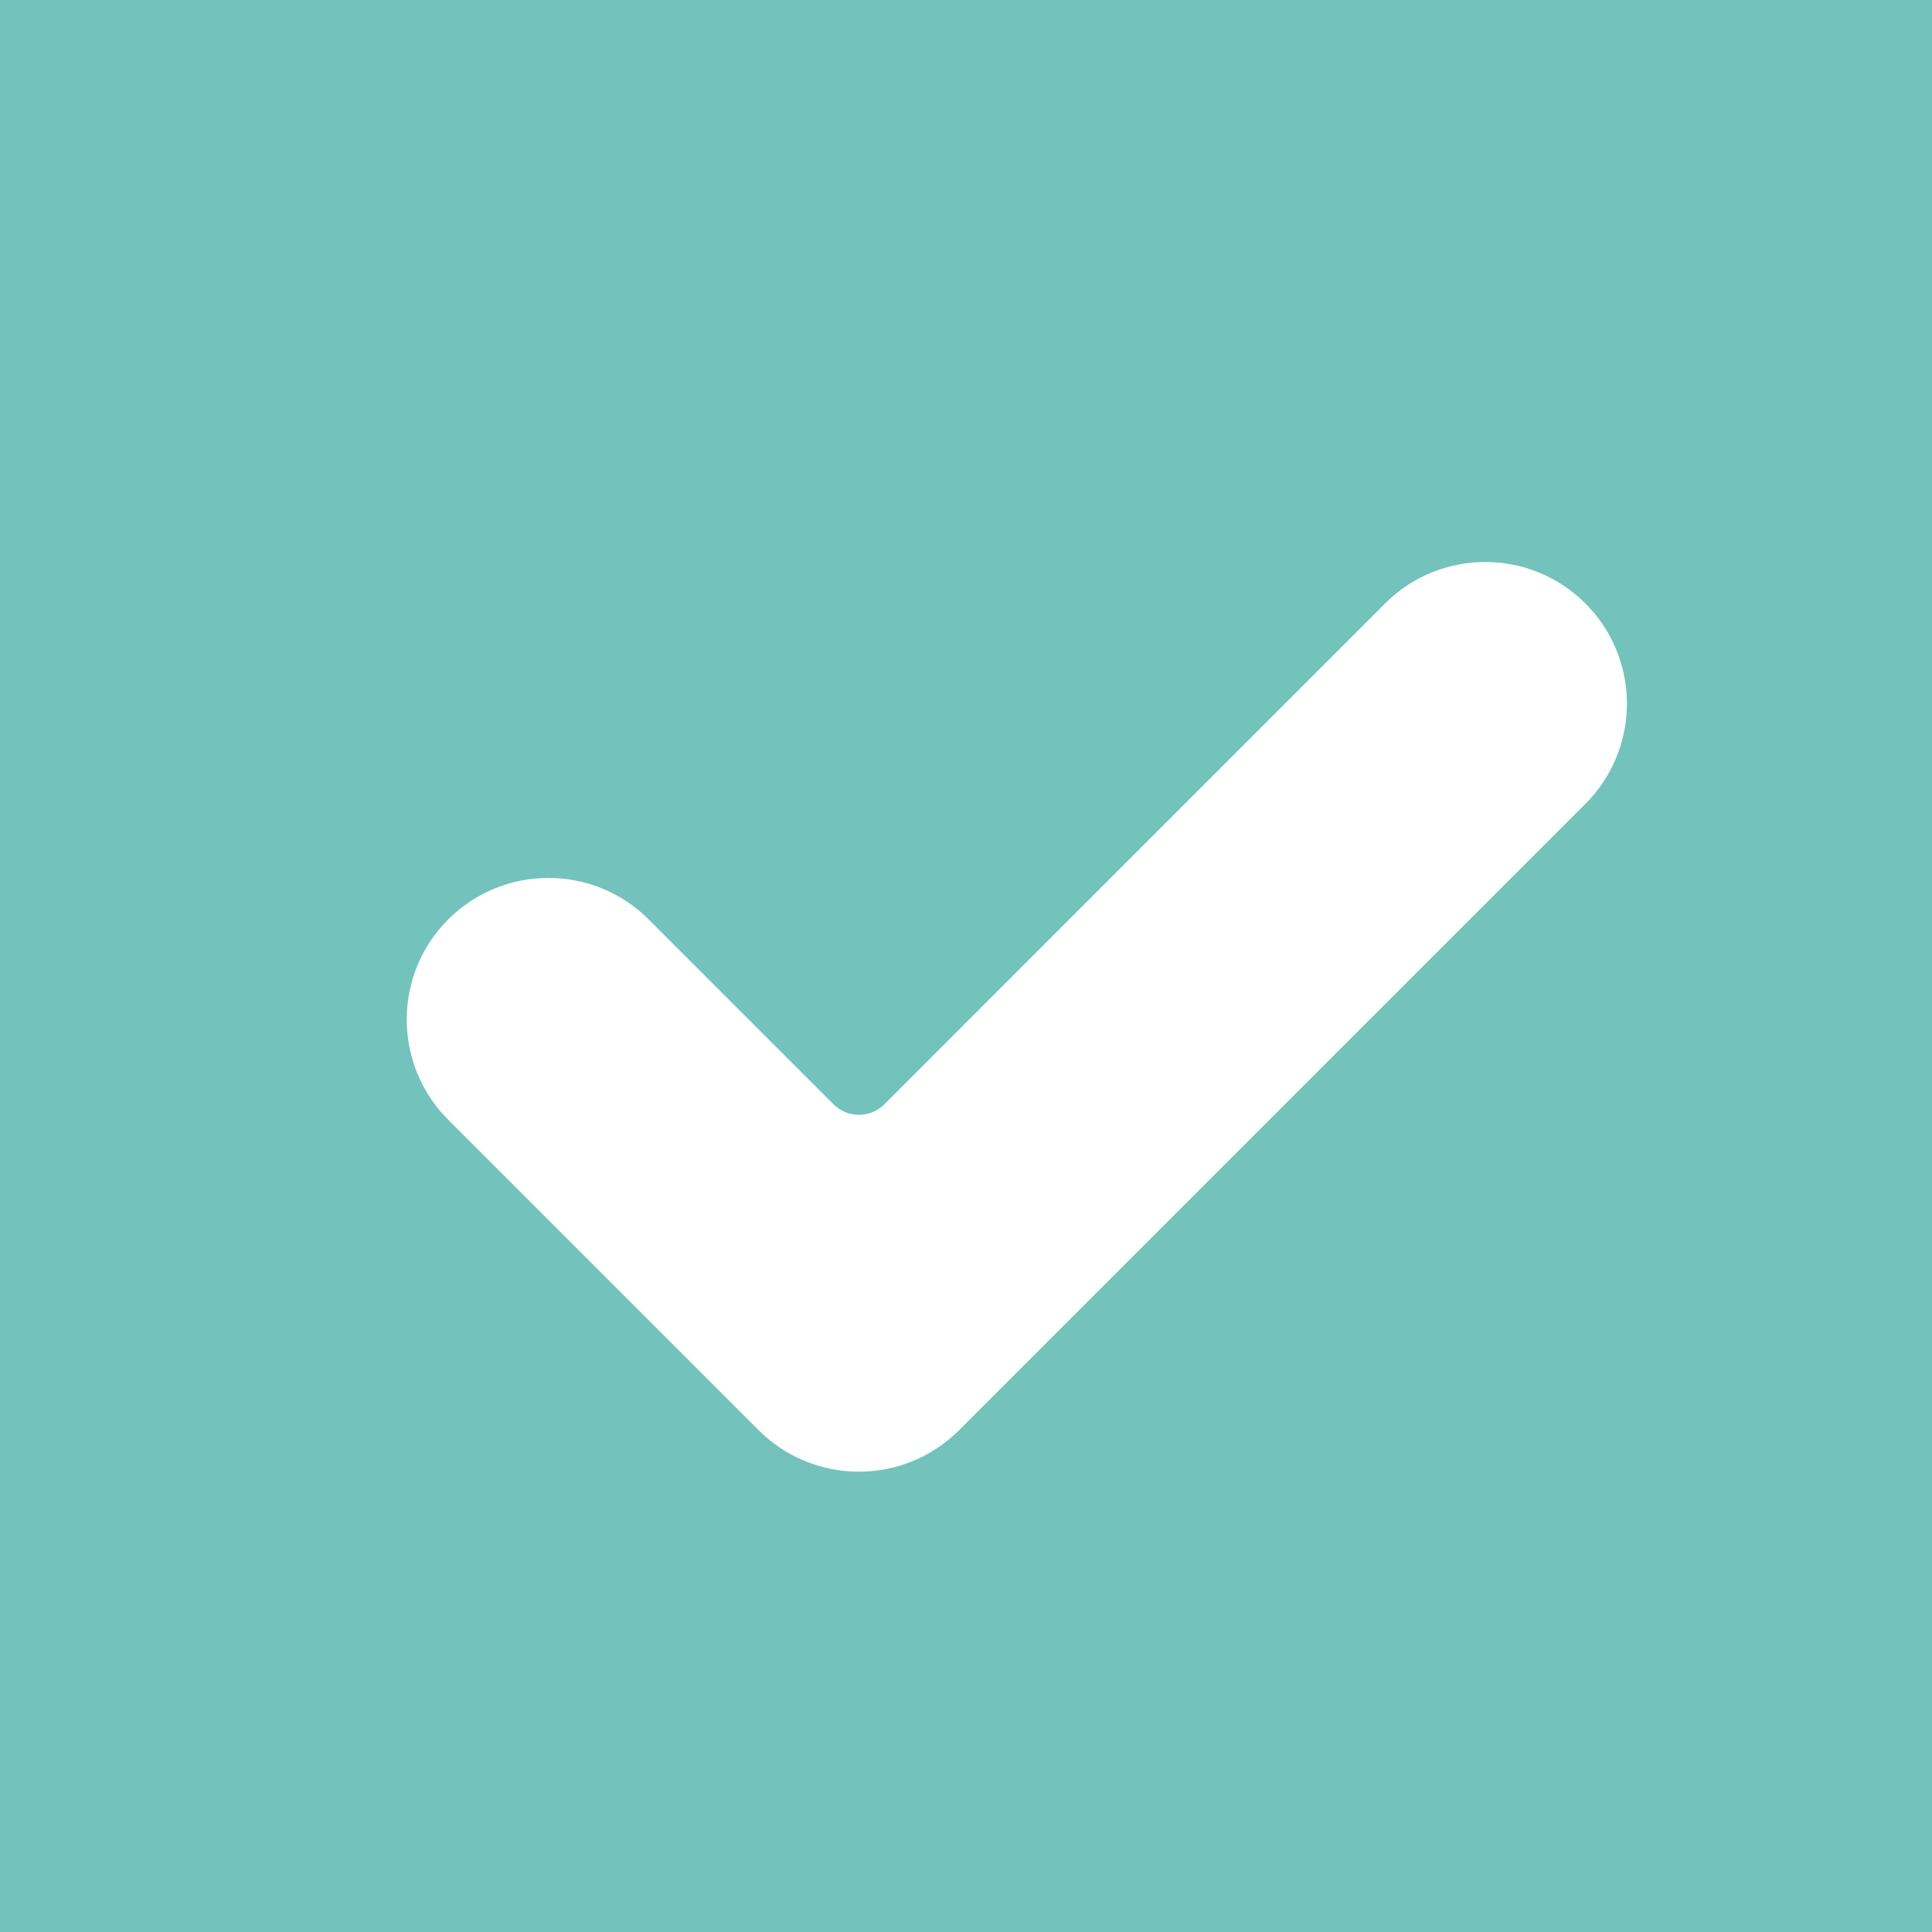 <svg width="19" height="19" viewBox="0 0 19 19" fill="none" xmlns="http://www.w3.org/2000/svg">
<rect width="19" height="19" fill="#73C3BC"/>
<path d="M9.432 14.065C8.888 14.609 8.005 14.609 7.461 14.065L4.408 11.012C3.864 10.468 3.864 9.585 4.408 9.042C4.952 8.498 5.835 8.498 6.379 9.042L8.198 10.861C8.335 10.998 8.558 10.998 8.696 10.861L13.621 5.935C14.165 5.391 15.048 5.391 15.592 5.935C15.853 6.196 16 6.55 16 6.92C16 7.289 15.853 7.644 15.592 7.905L9.432 14.065Z" fill="white"/>
</svg>
